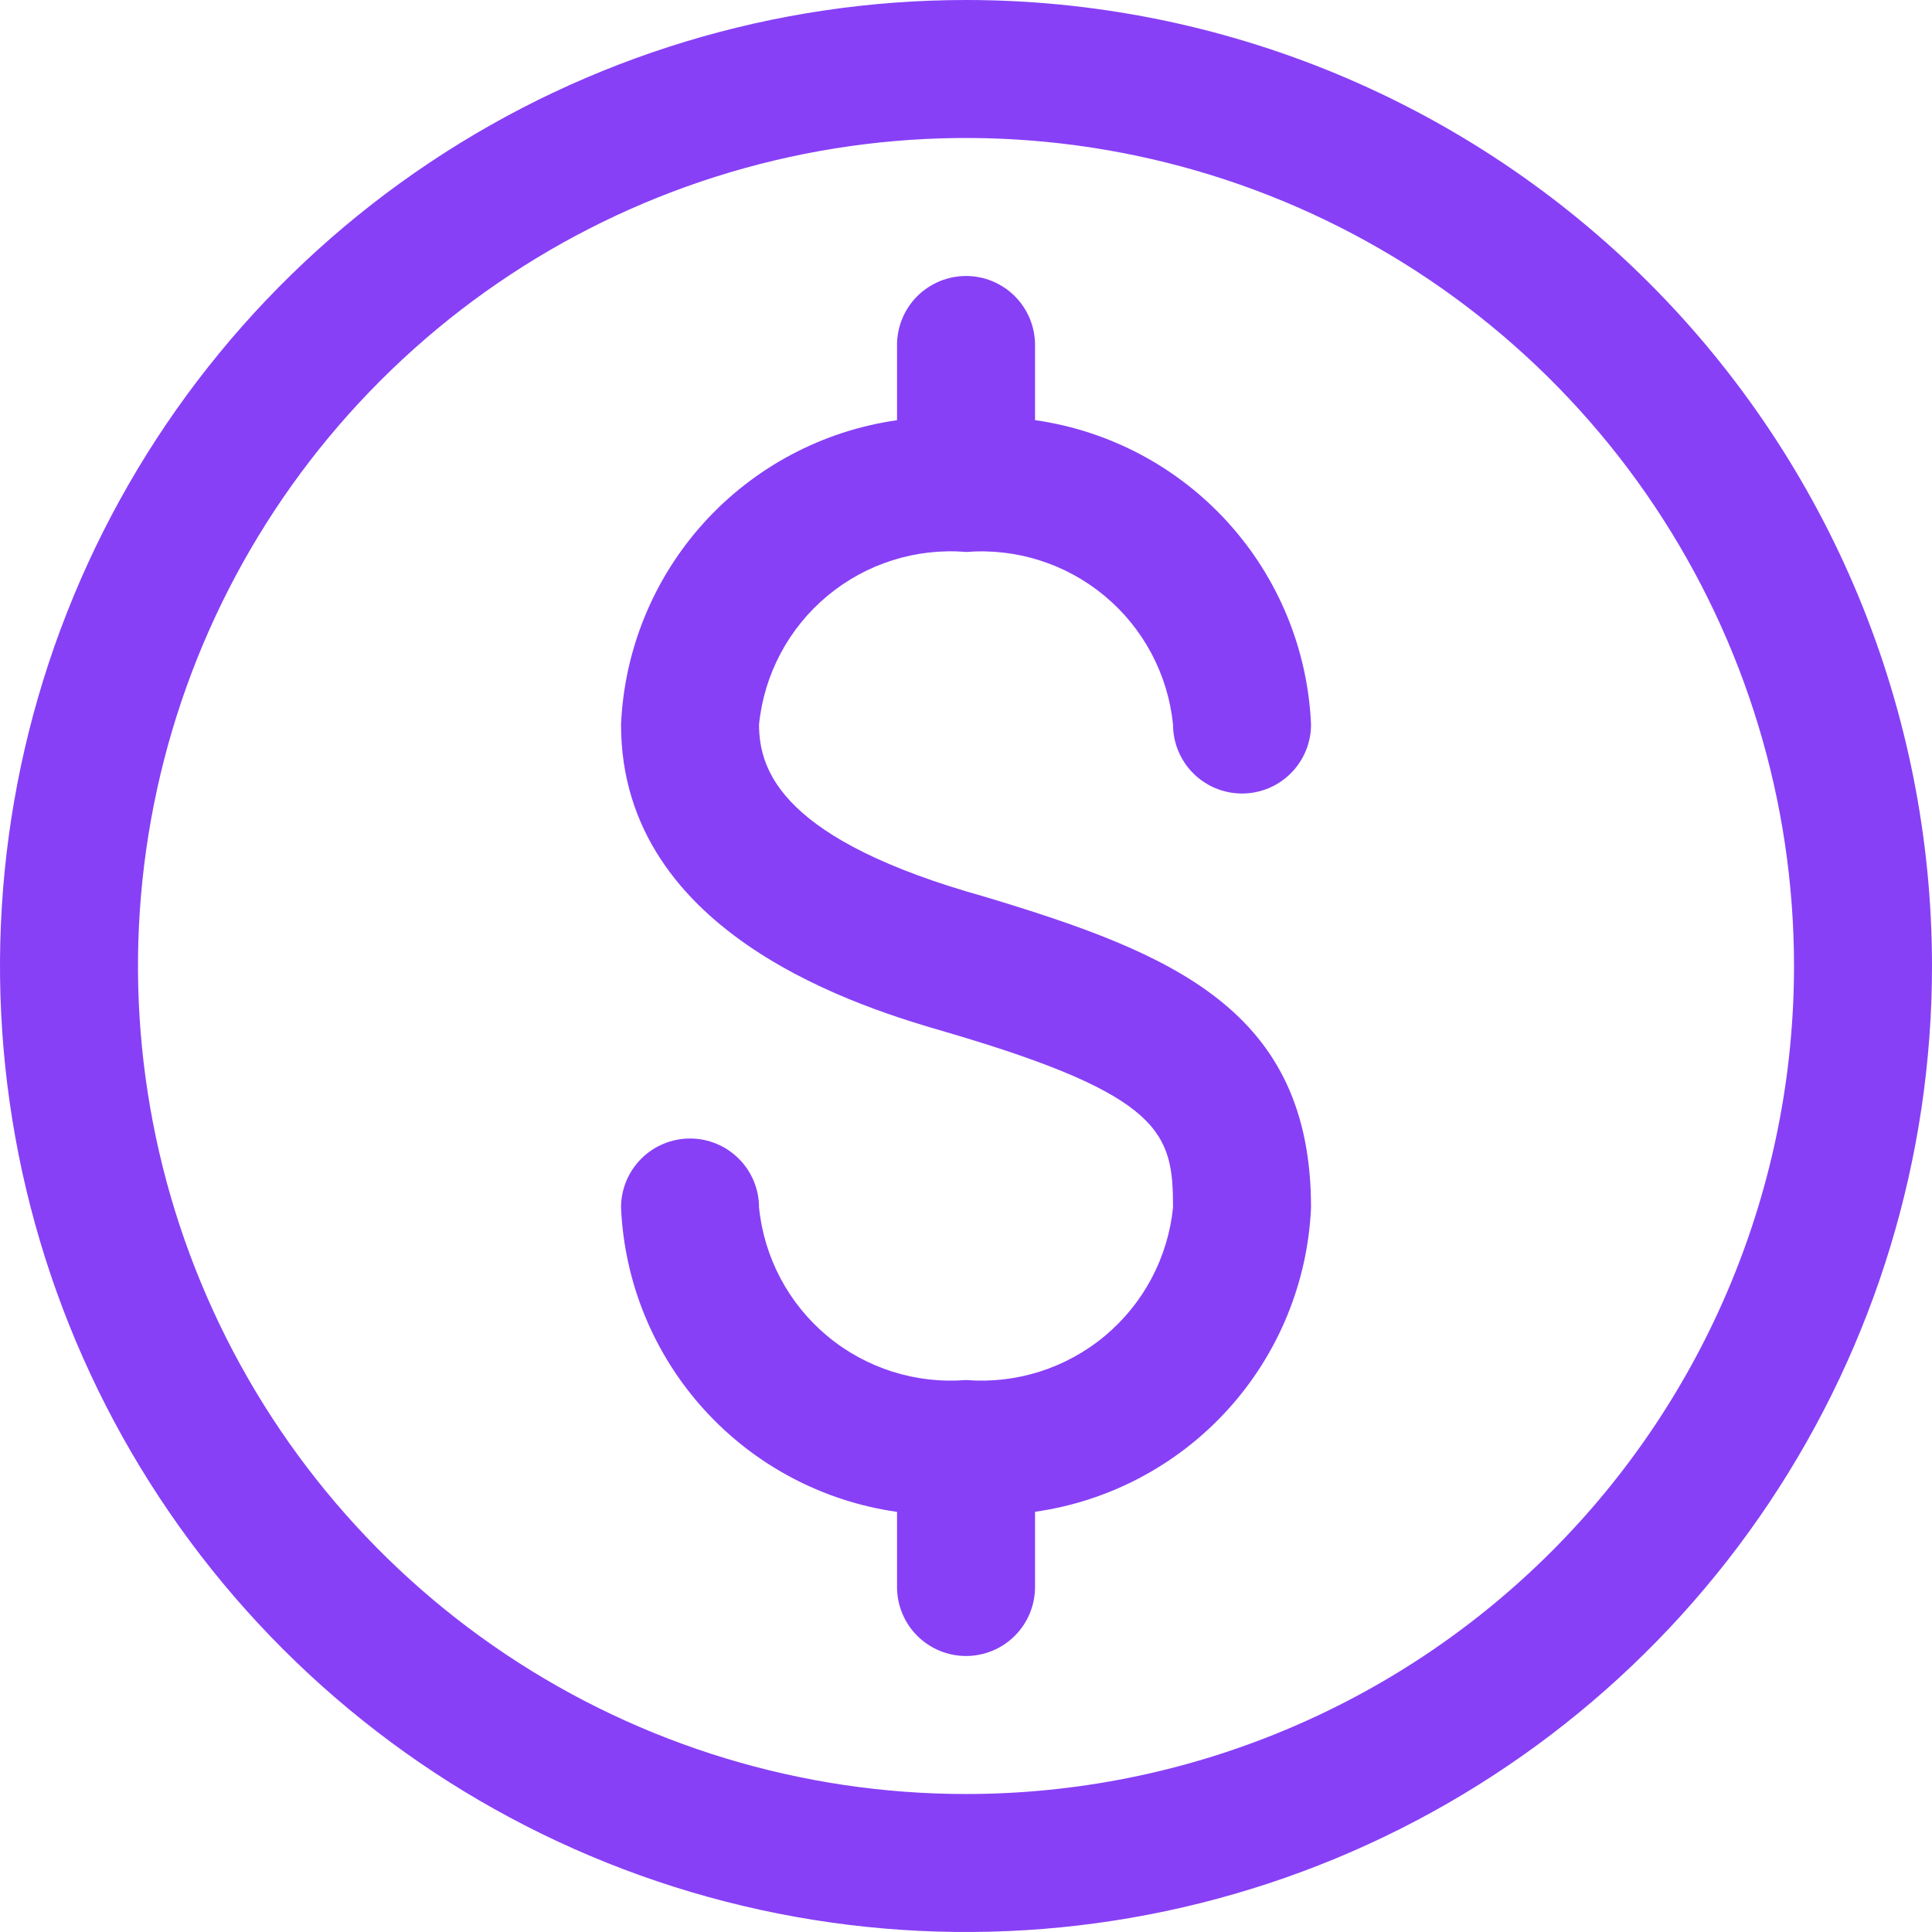 <svg width="90" height="90" viewBox="0 0 90 90" fill="none" xmlns="http://www.w3.org/2000/svg">
<path d="M45.001 25.714C47.34 25.525 49.66 26.261 51.463 27.764C53.266 29.266 54.407 31.415 54.644 33.75C54.644 34.603 54.982 35.42 55.585 36.023C56.188 36.626 57.006 36.965 57.858 36.965C58.711 36.965 59.528 36.626 60.131 36.023C60.734 35.42 61.073 34.603 61.073 33.75C60.921 30.258 59.552 26.929 57.204 24.34C54.856 21.75 51.676 20.063 48.216 19.572V16.071C48.216 15.219 47.877 14.401 47.274 13.798C46.671 13.196 45.854 12.857 45.001 12.857C44.149 12.857 43.331 13.196 42.728 13.798C42.125 14.401 41.787 15.219 41.787 16.071V19.575C38.327 20.066 35.147 21.753 32.799 24.341C30.451 26.93 29.082 30.259 28.93 33.75C28.93 43.65 40.341 46.997 44.101 48.086C54.194 51.043 54.644 52.812 54.644 56.251C54.407 58.586 53.266 60.735 51.463 62.237C49.66 63.739 47.34 64.475 45.001 64.287C42.662 64.475 40.342 63.739 38.539 62.237C36.737 60.735 35.595 58.586 35.359 56.251C35.359 55.398 35.02 54.581 34.417 53.978C33.814 53.375 32.997 53.036 32.144 53.036C31.292 53.036 30.474 53.375 29.871 53.978C29.268 54.581 28.93 55.398 28.93 56.251C29.082 59.743 30.45 63.072 32.798 65.661C35.146 68.251 38.326 69.938 41.787 70.429V73.928C41.787 74.781 42.125 75.599 42.728 76.201C43.331 76.804 44.149 77.143 45.001 77.143C45.854 77.143 46.671 76.804 47.274 76.201C47.877 75.599 48.216 74.781 48.216 73.928V70.425C51.676 69.933 54.856 68.247 57.204 65.657C59.552 63.068 60.921 59.739 61.073 56.247C61.073 47.053 54.644 44.418 45.902 41.782C36.452 39.146 35.359 35.932 35.359 33.747C35.595 31.412 36.737 29.263 38.539 27.761C40.342 26.258 42.662 25.522 45.001 25.711V25.714Z" fill="#8740F6"/>
<path d="M45 0C36.1 0 27.4 2.639 19.999 7.584C12.599 12.528 6.831 19.557 3.425 27.779C0.019 36.002 -0.872 45.05 0.865 53.779C2.601 62.508 6.887 70.526 13.18 76.82C19.474 83.113 27.492 87.399 36.221 89.135C44.95 90.872 53.998 89.981 62.221 86.575C70.443 83.169 77.472 77.401 82.416 70.001C87.361 62.6 90 53.9 90 45C90 39.09 88.836 33.239 86.575 27.779C84.313 22.32 80.998 17.359 76.82 13.18C72.641 9.002 67.68 5.687 62.221 3.425C56.761 1.164 50.91 0 45 0ZM45 83.572C37.371 83.572 29.914 81.31 23.57 77.071C17.227 72.833 12.284 66.809 9.364 59.761C6.445 52.713 5.681 44.957 7.169 37.475C8.657 29.993 12.331 23.12 17.726 17.726C23.12 12.331 29.993 8.657 37.475 7.169C44.957 5.681 52.713 6.445 59.761 9.364C66.809 12.284 72.833 17.227 77.072 23.57C81.31 29.914 83.572 37.371 83.572 45C83.572 55.23 79.508 65.041 72.275 72.275C65.041 79.508 55.23 83.572 45 83.572Z" fill="#8740F6"/>
</svg>
